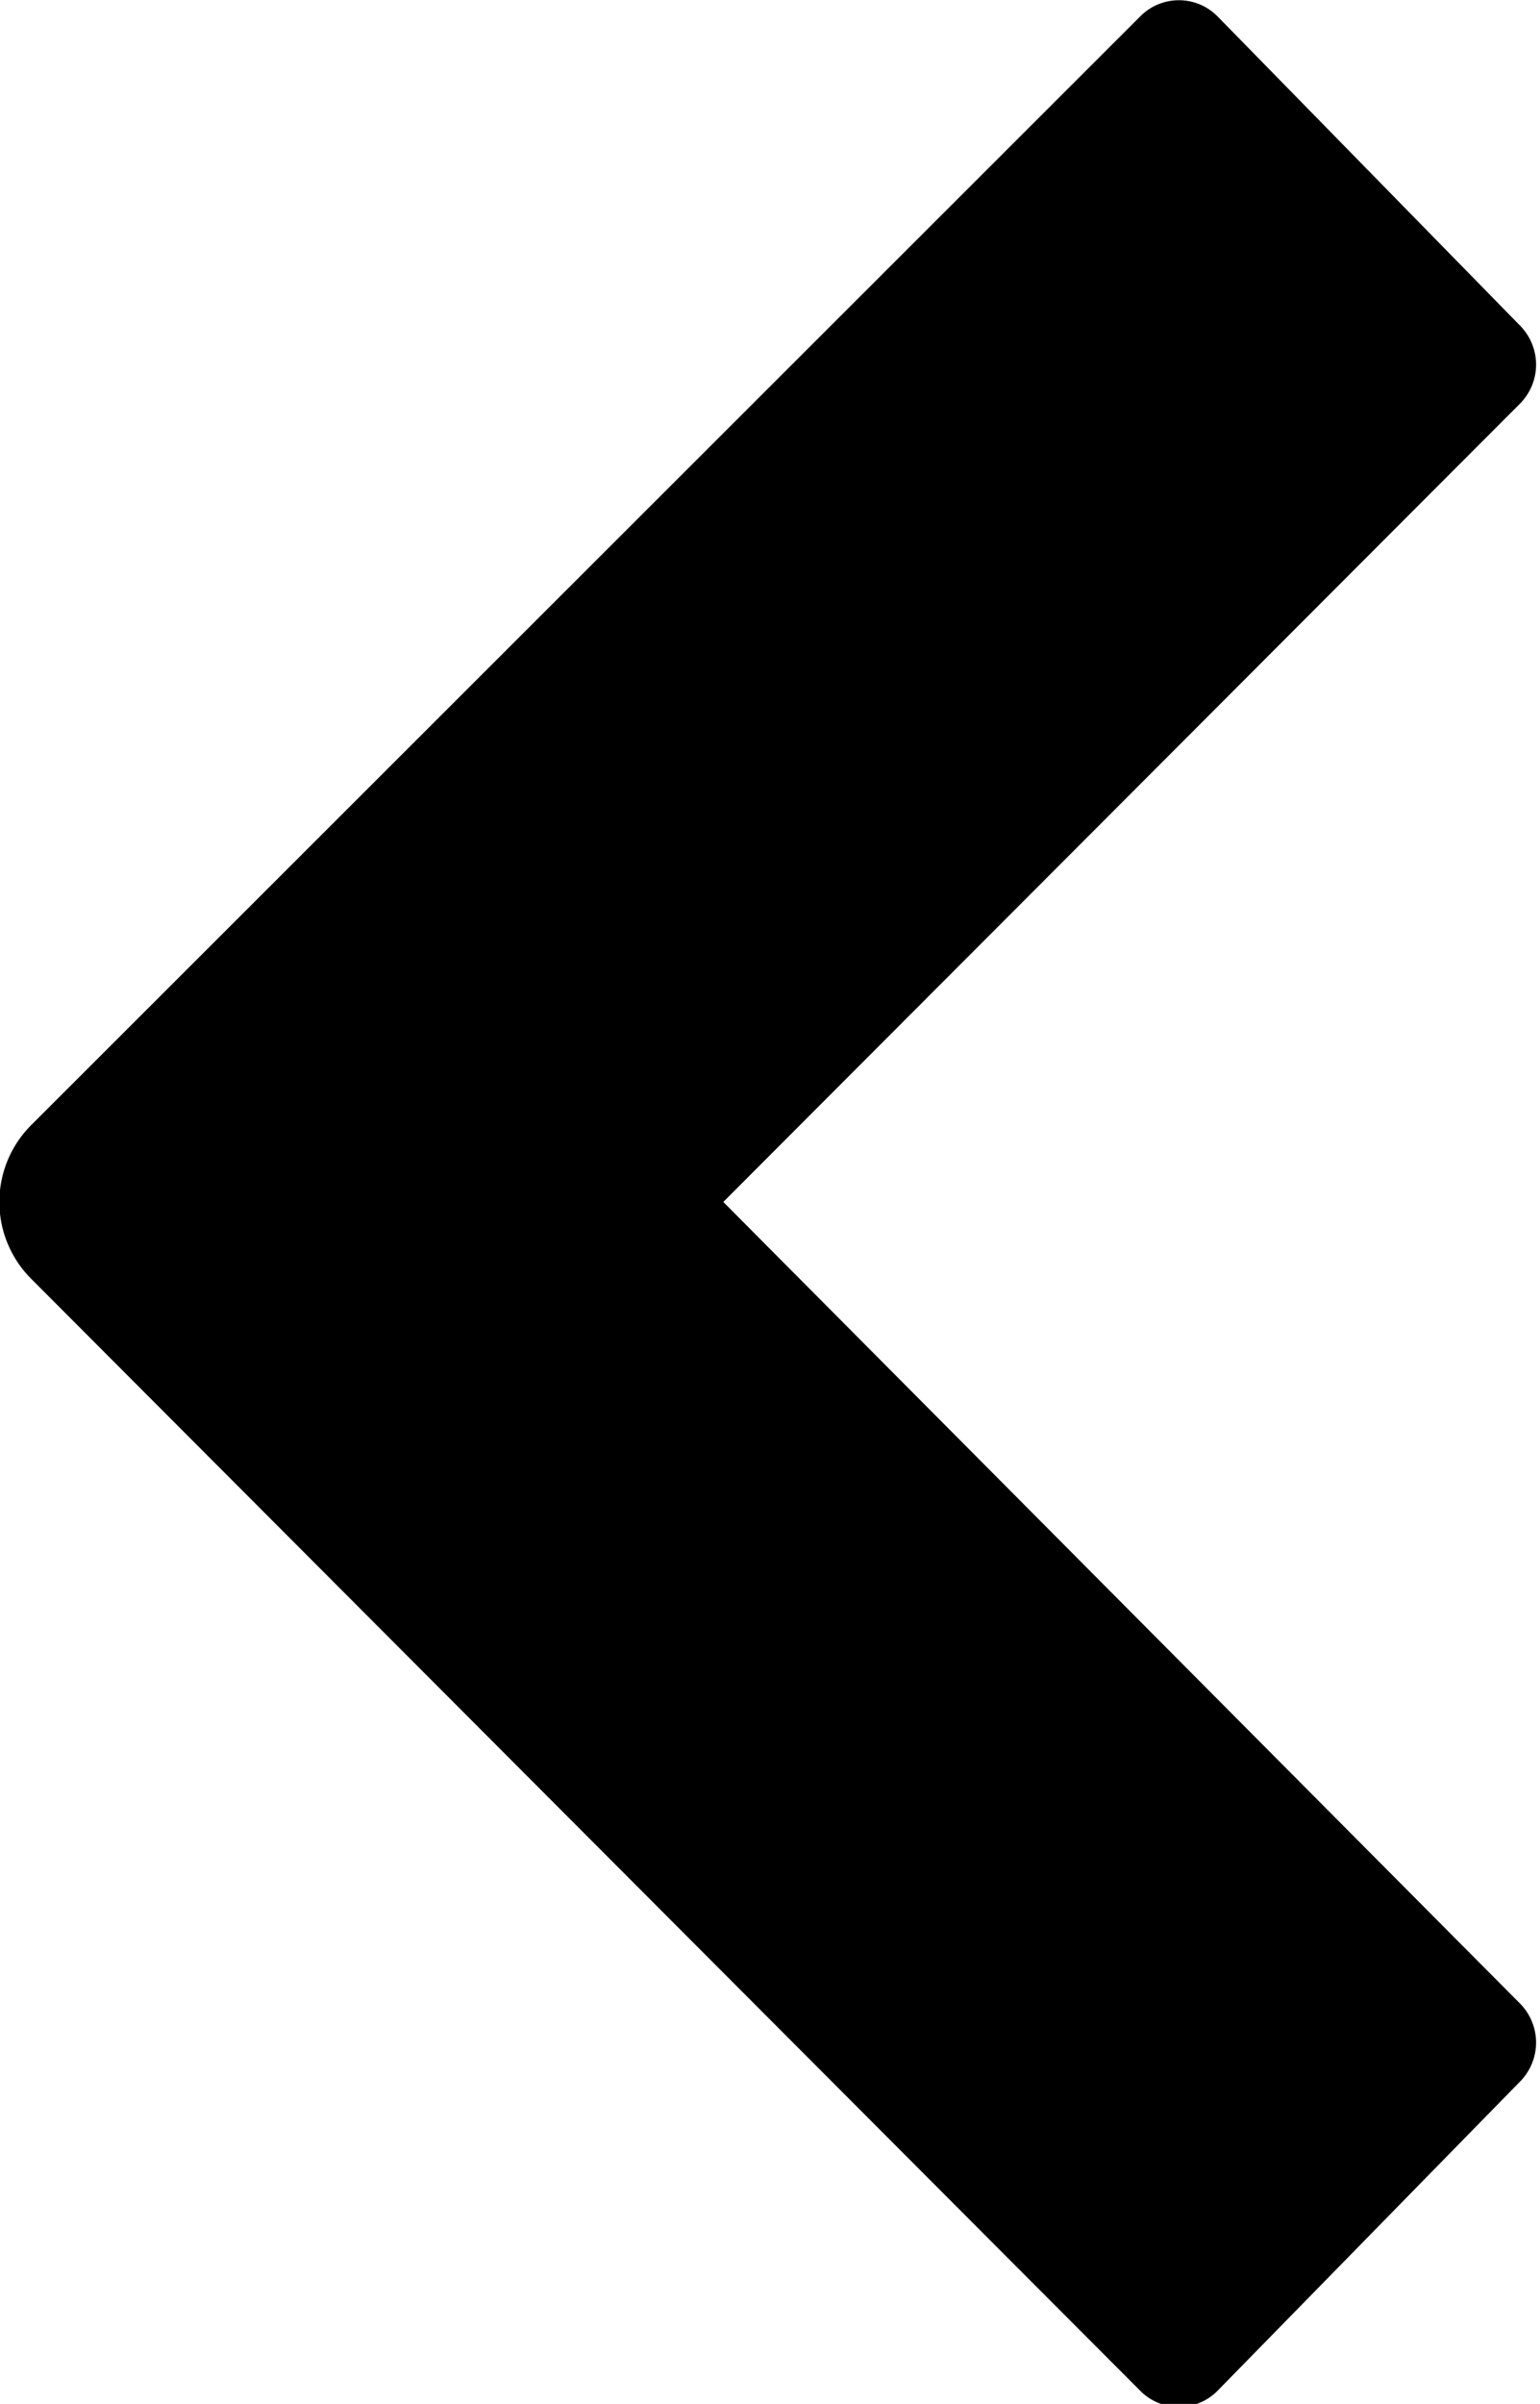 <?xml version="1.0" encoding="utf-8"?><svg xmlns="http://www.w3.org/2000/svg" viewBox="0 0 14.18 22.12" width="14.18" height="22.12"><path d="M14,18.44a.51.51,0,0,1,0,.71L11.21,22a.5.5,0,0,1-.71,0L.29,11.77a1,1,0,0,1,0-1.42h0L10.5.15a.5.5,0,0,1,.71,0L14,3a.51.51,0,0,1,0,.71L6.66,11.06Z" fill="#000"/></svg>